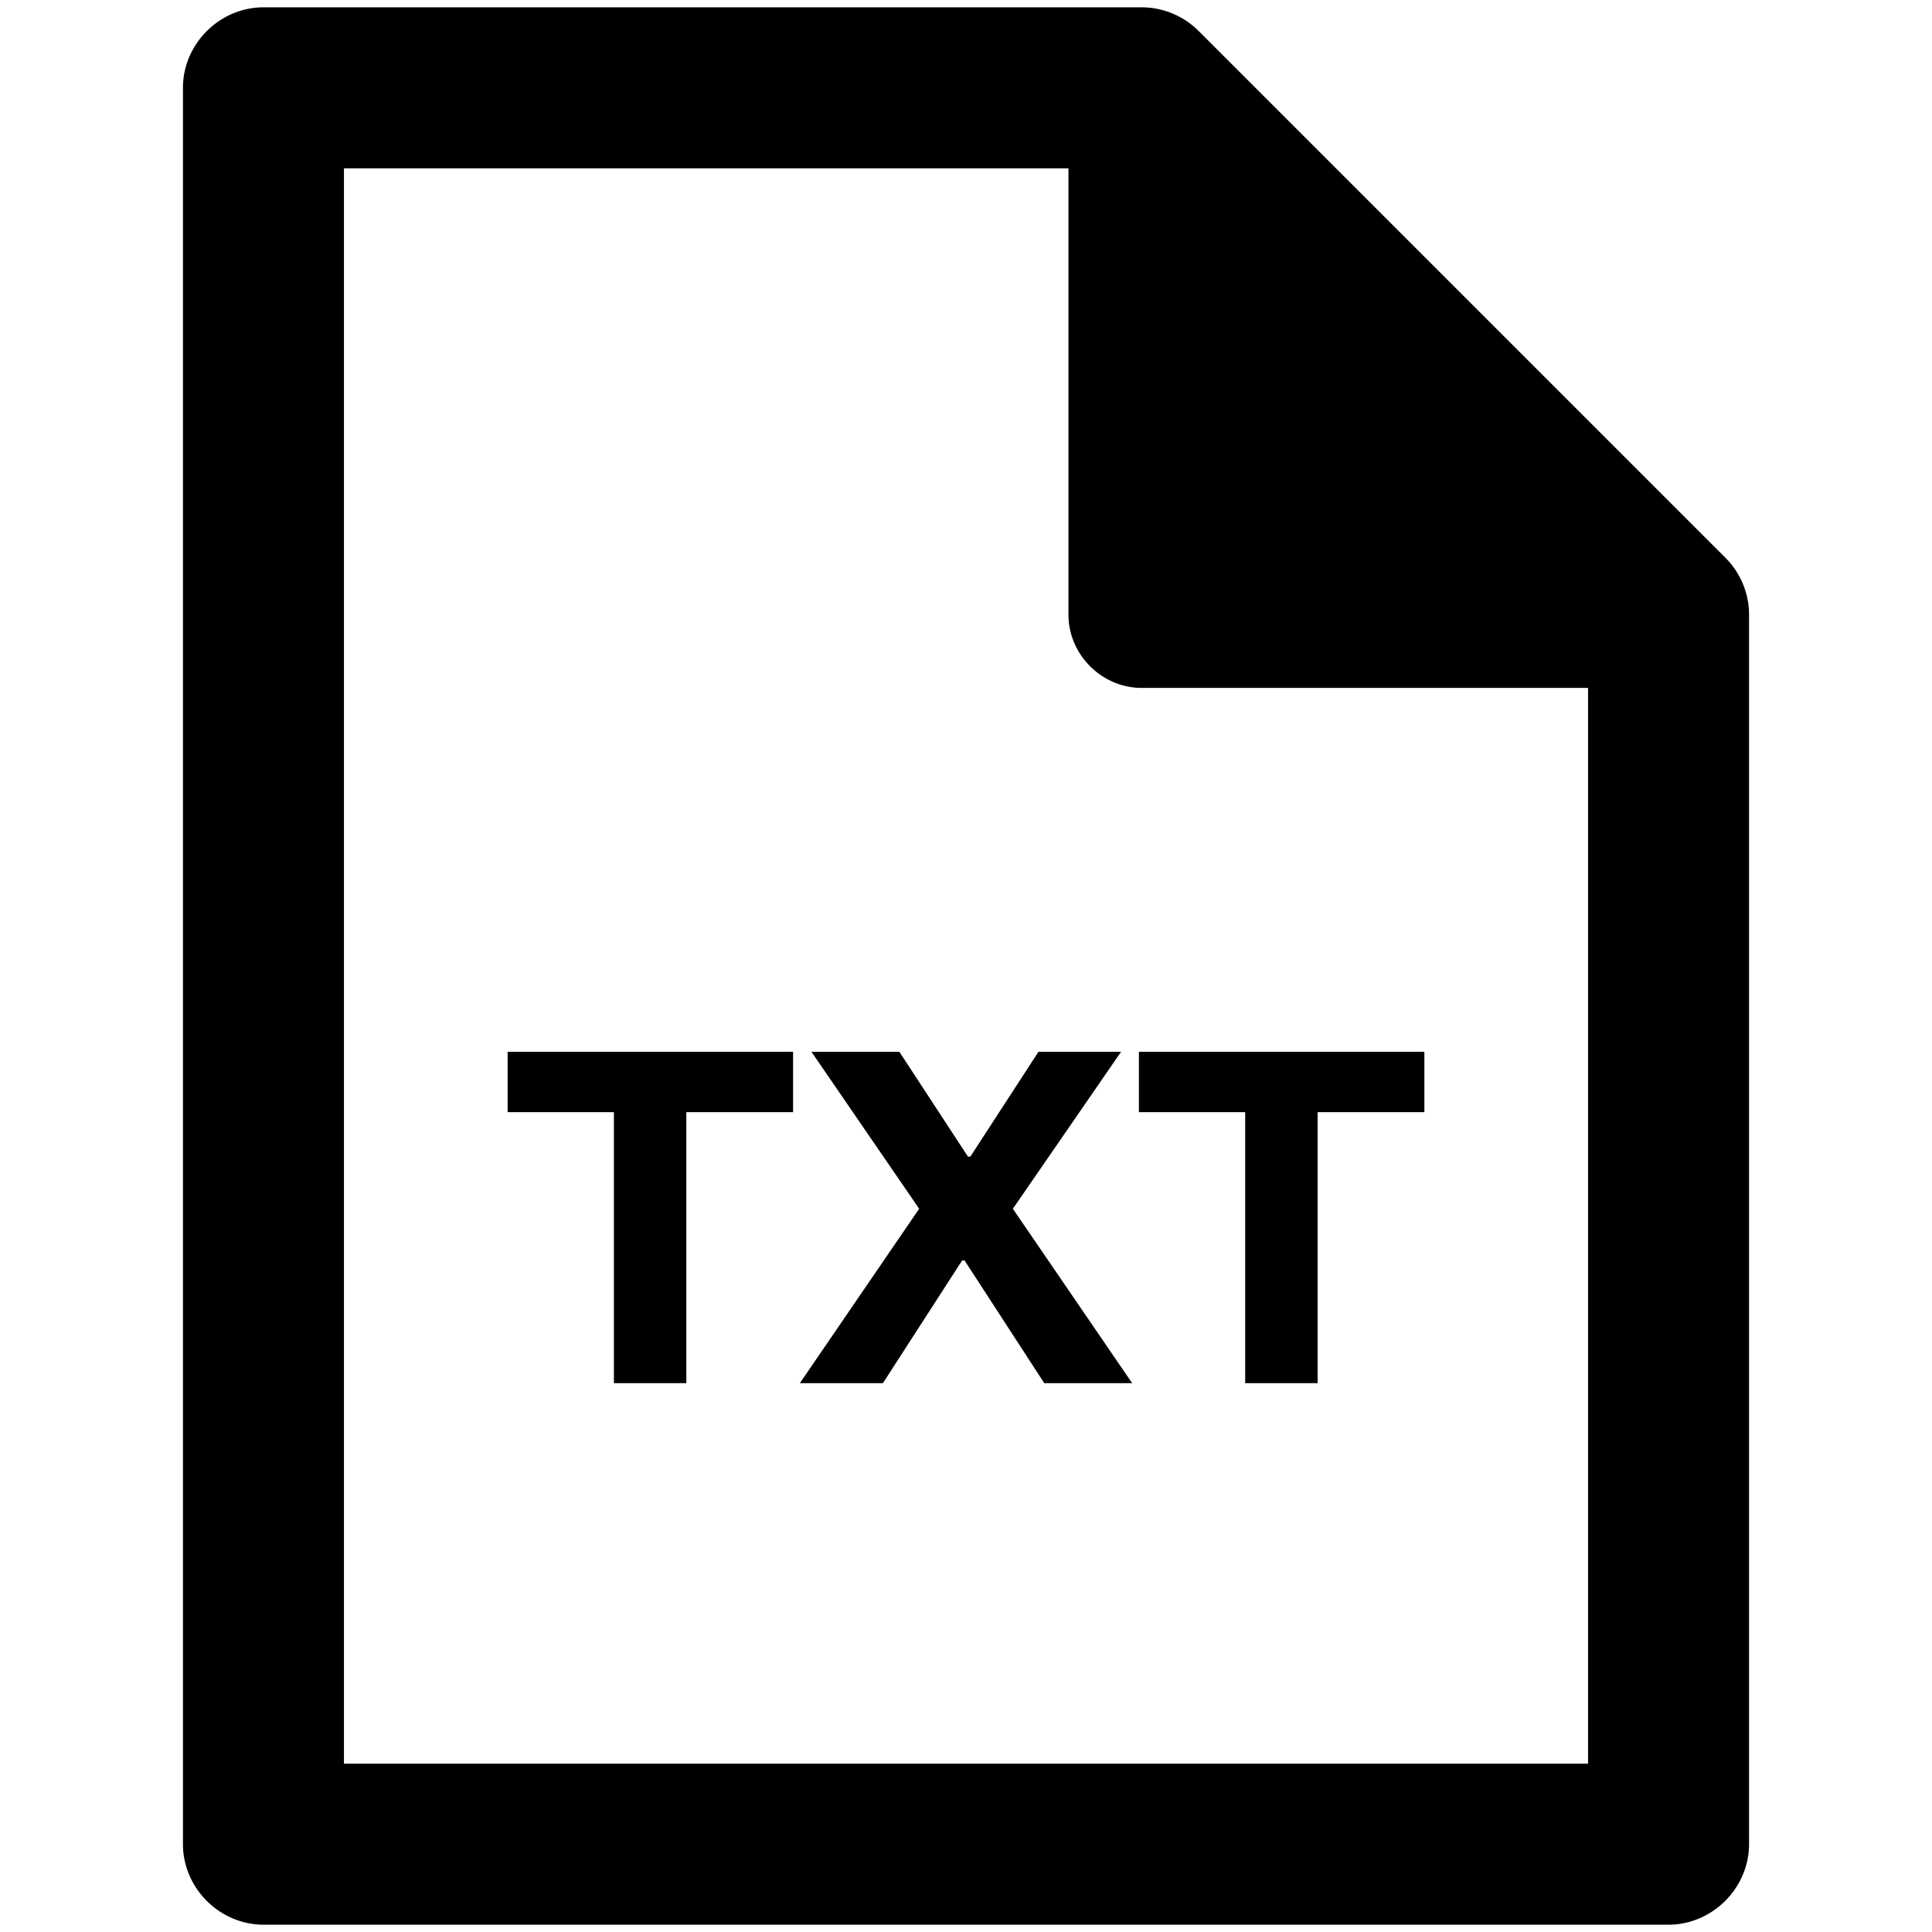 <svg viewBox="0 0 264 264" xmlns="http://www.w3.org/2000/svg">
    <path d="M170.148 189v-37.026h-14.52v-8.249h39.006v8.249h-14.586V189zm-27.456 0-10.89-16.763h-.329L120.649 189H109.3l16.3-23.826-14.718-21.45h12.011l9.373 14.322h.329l9.306-14.322h11.286l-14.783 21.45 16.3 23.826zm-58.806 0v-37.026h-14.52v-8.249h39.006v8.249H93.786V189z"/>
    <path d="M36 263c-5.991 0-11-5.009-11-11V12c0-5.991 5.009-11 11-11h120c2.897 0 5.73 1.173 7.779 3.222l72 72A11 11 0 0 1 239 84v168c0 5.991-5.009 11-11 11zm11-22h170V94h-61c-5.447 0-10-4.553-10-10V23H47z"/>
</svg>
